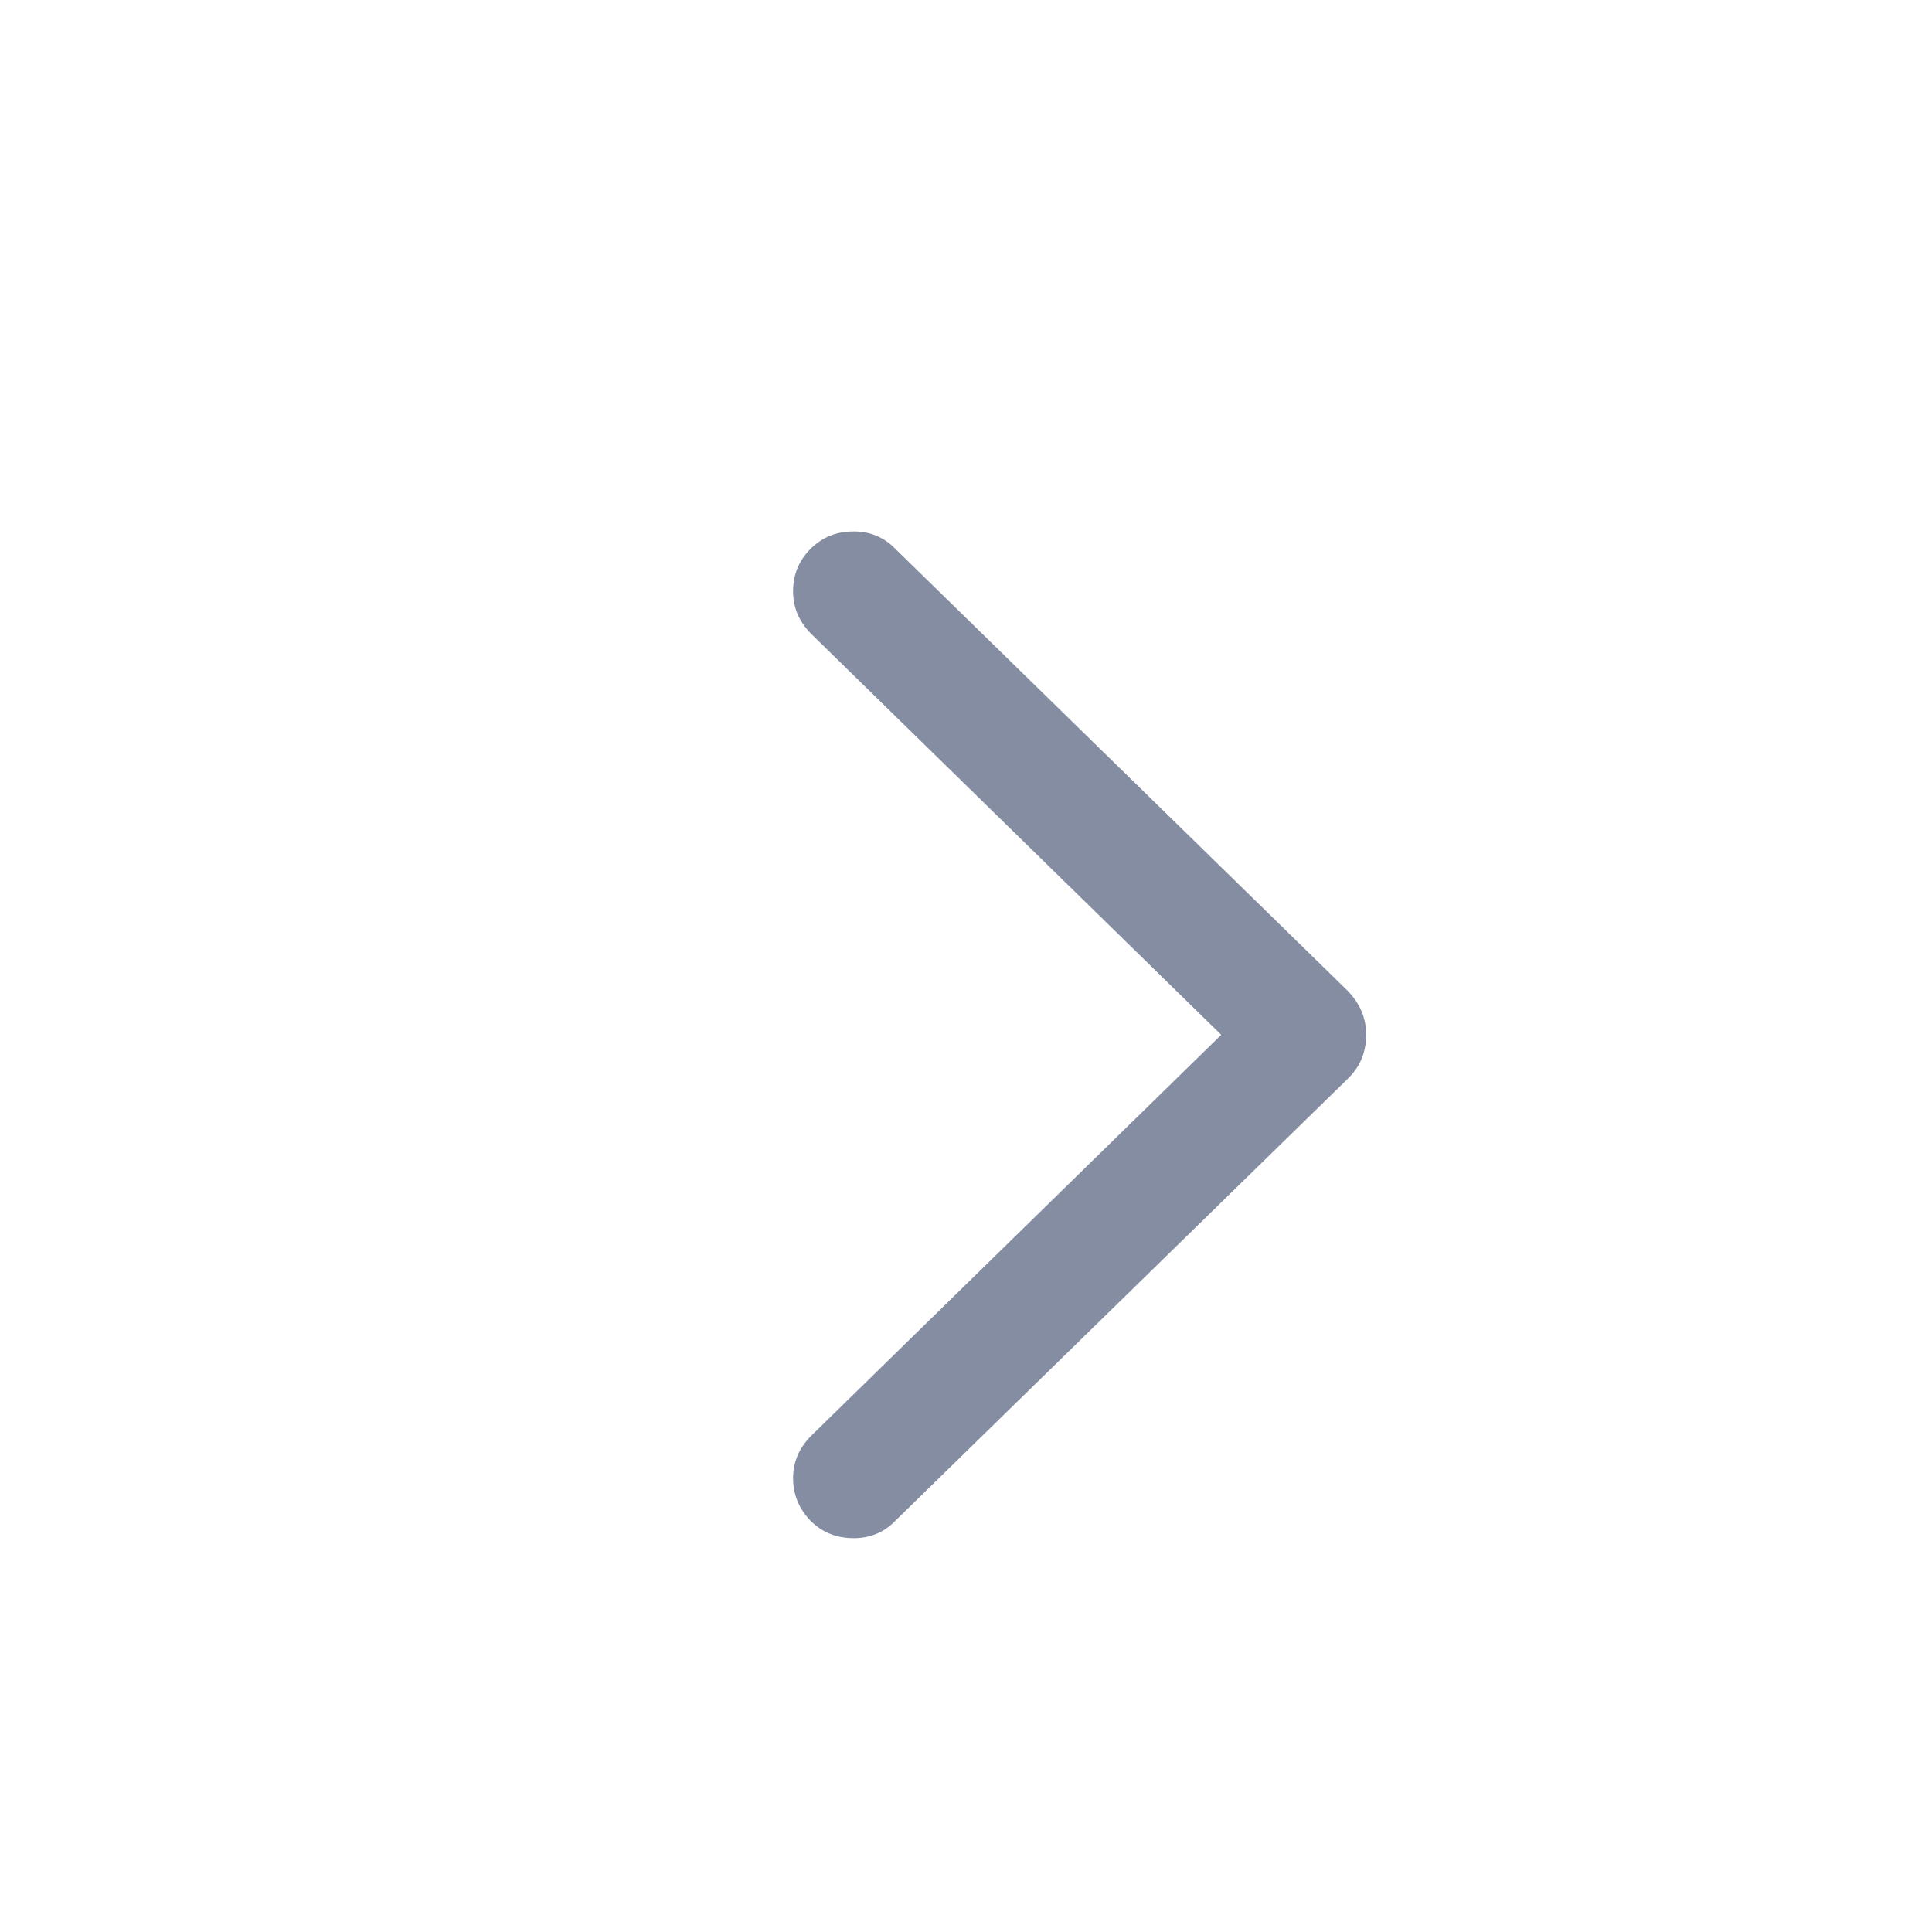 <svg width="28" height="28" viewBox="0 0 28 28" fill="none" xmlns="http://www.w3.org/2000/svg">
<path d="M12.373 22.292C12.613 22.292 12.815 22.207 12.979 22.037L19.519 15.648C19.618 15.554 19.69 15.453 19.734 15.344C19.778 15.236 19.8 15.12 19.8 14.997C19.8 14.874 19.776 14.758 19.73 14.65C19.683 14.541 19.612 14.44 19.519 14.347L12.979 7.957C12.815 7.787 12.613 7.702 12.373 7.702C12.203 7.702 12.054 7.74 11.925 7.816C11.796 7.893 11.692 7.995 11.613 8.124C11.534 8.253 11.494 8.402 11.494 8.572C11.494 8.807 11.582 9.012 11.758 9.188L17.699 14.997L11.758 20.807C11.582 20.982 11.494 21.188 11.494 21.422C11.494 21.586 11.534 21.734 11.613 21.866C11.692 21.998 11.796 22.102 11.925 22.178C12.054 22.254 12.203 22.292 12.373 22.292Z" fill="#858DA3"/>
</svg>
